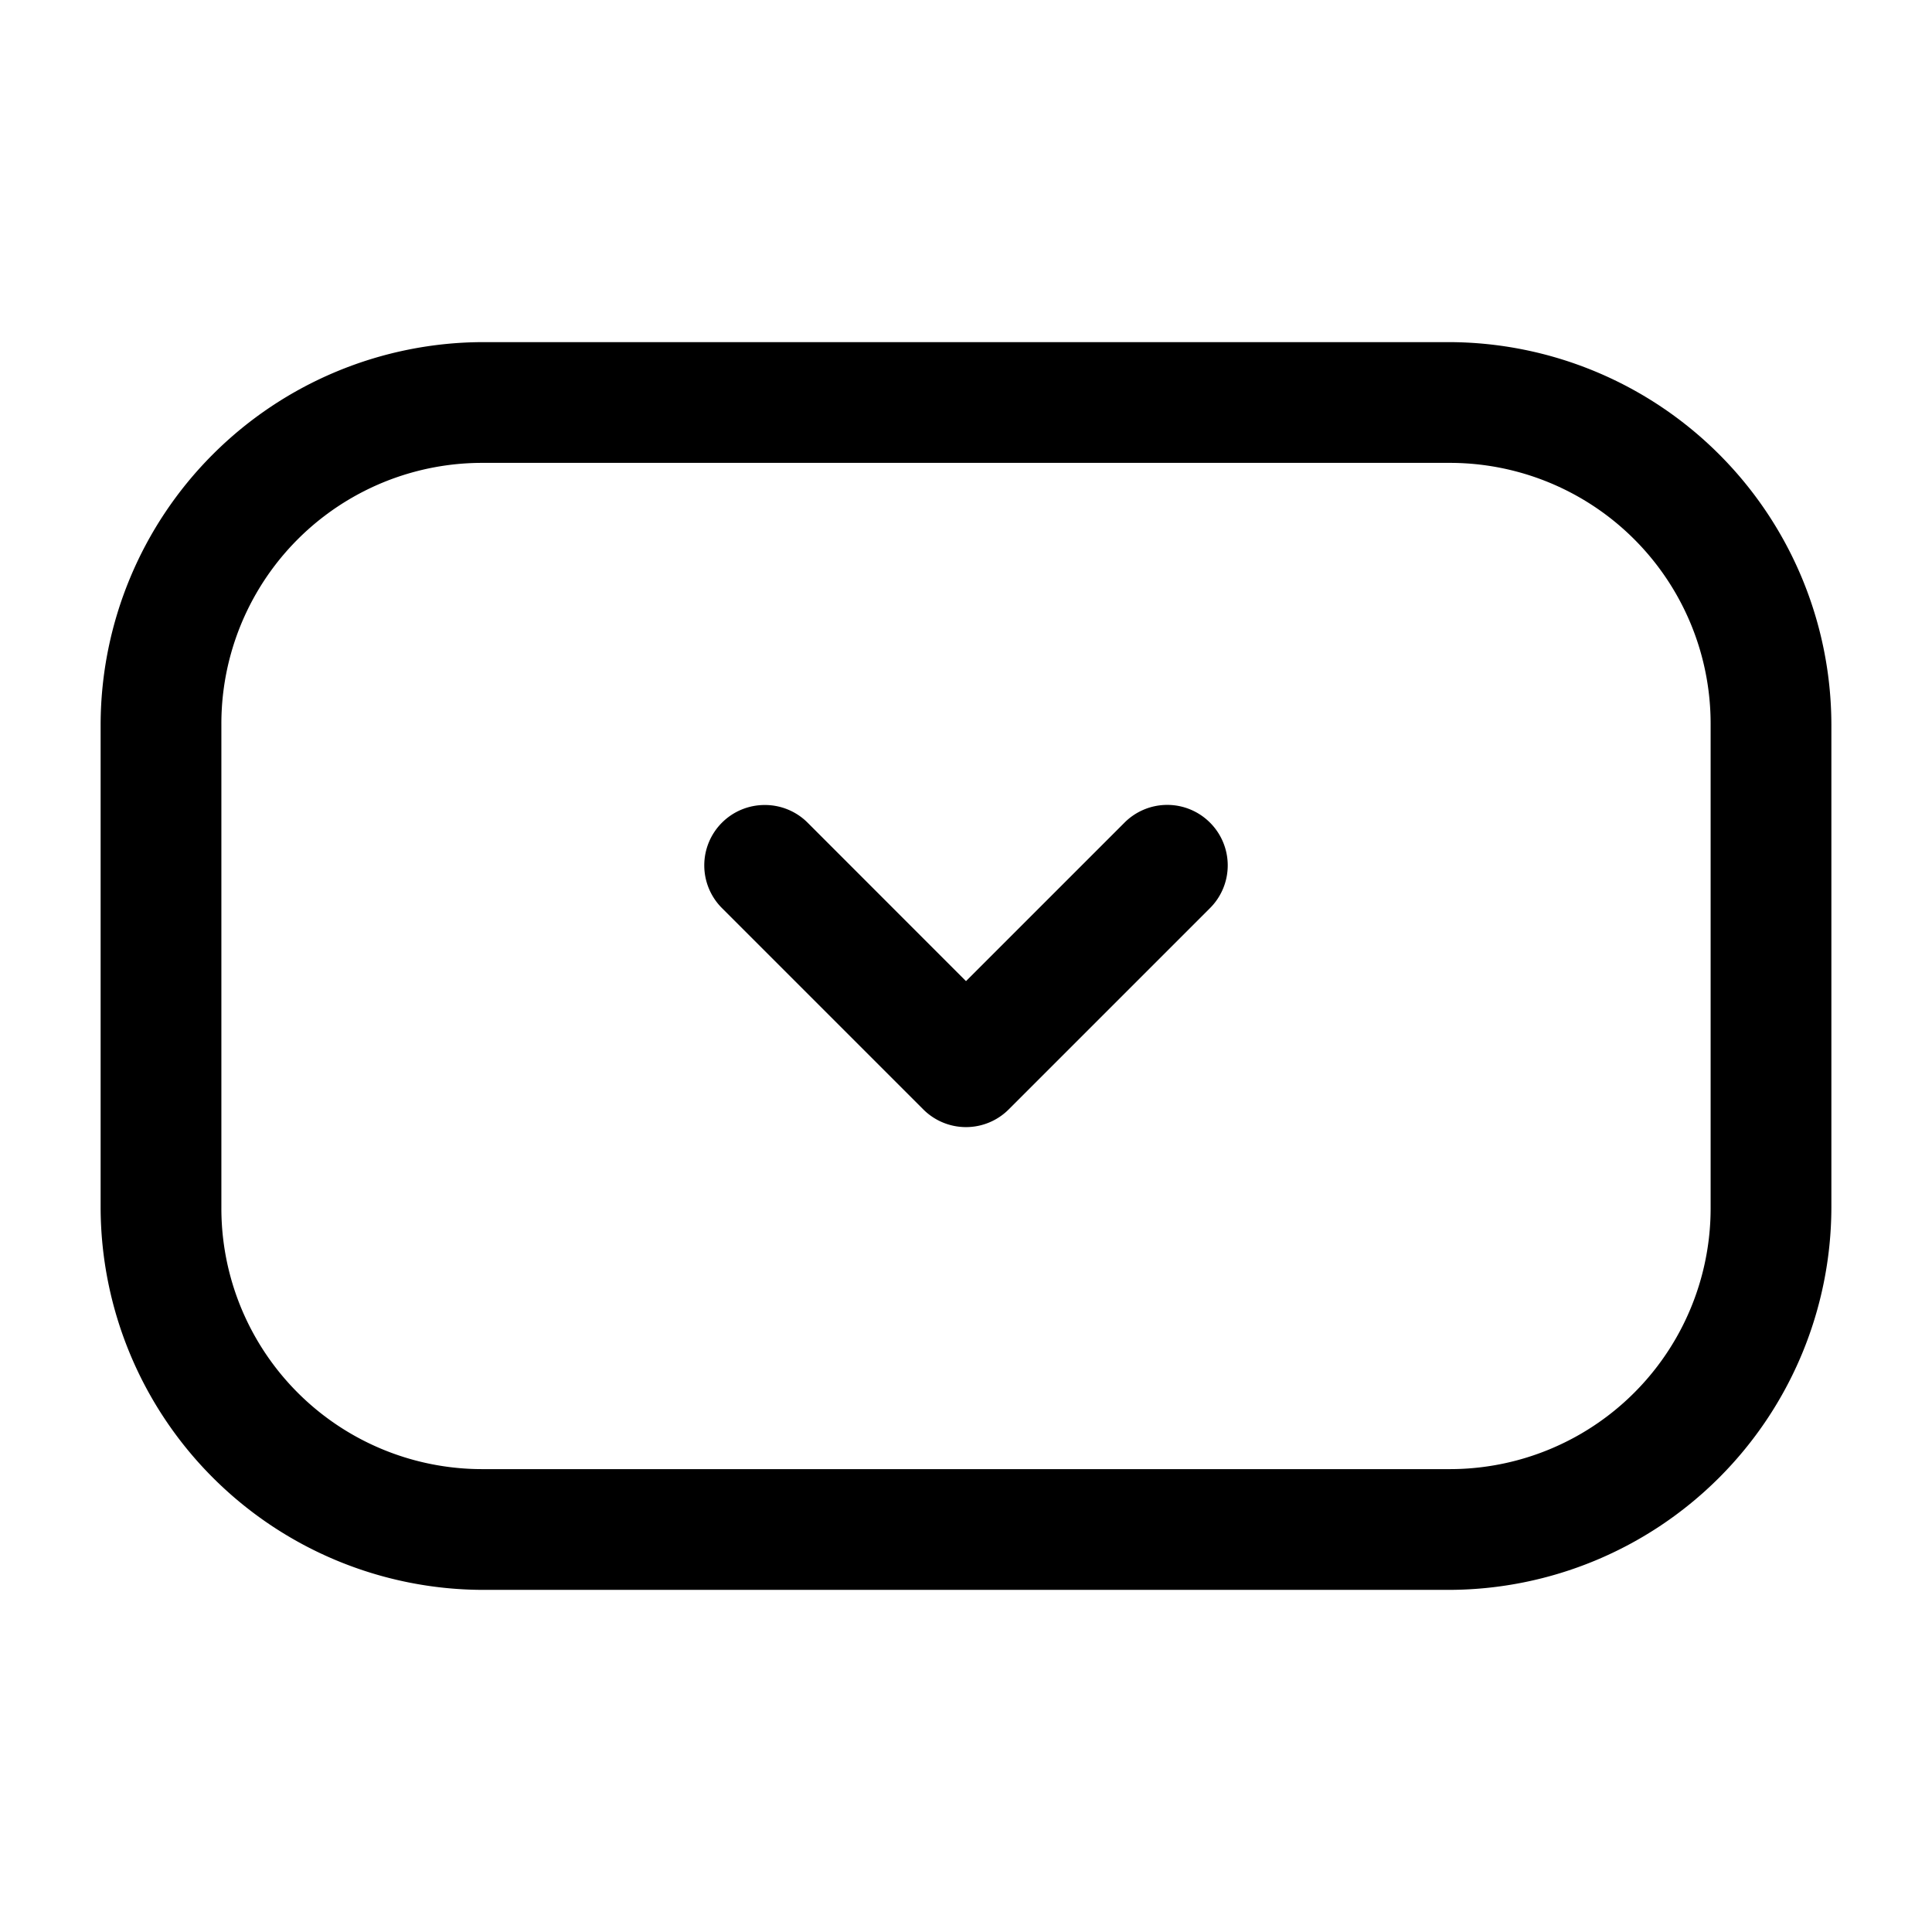 <svg xmlns="http://www.w3.org/2000/svg" width="24" height="24" fill="none" stroke-width="1.5" viewBox="0 0 24 24">
    <path d="M6 4.25A4.76 4.76 0 0 0 1.25 9v6A4.76 4.76 0 0 0 6 19.75h12A4.76 4.76 0 0 0 22.75 15V9A4.76 4.76 0 0 0 18 4.25Zm0 1.5h12A3.24 3.24 0 0 1 21.25 9v6A3.24 3.24 0 0 1 18 18.25H6A3.24 3.24 0 0 1 2.75 15V9A3.24 3.24 0 0 1 6 5.75" style="color:#000;fill:currentColor;stroke-linecap:round;stroke-linejoin:round;-inkscape-stroke:none"/>
    <path d="M9.5 10a.75.75 0 0 0-.531.219.75.75 0 0 0 0 1.062l2.5 2.5a.75.75 0 0 0 1.062 0l2.5-2.5a.75.75 0 0 0 0-1.062.75.75 0 0 0-1.062 0L12 12.188l-1.969-1.97A.75.75 0 0 0 9.5 10" style="color:#000;fill:currentColor;stroke-linecap:round;stroke-linejoin:round;-inkscape-stroke:none"/>
</svg>
